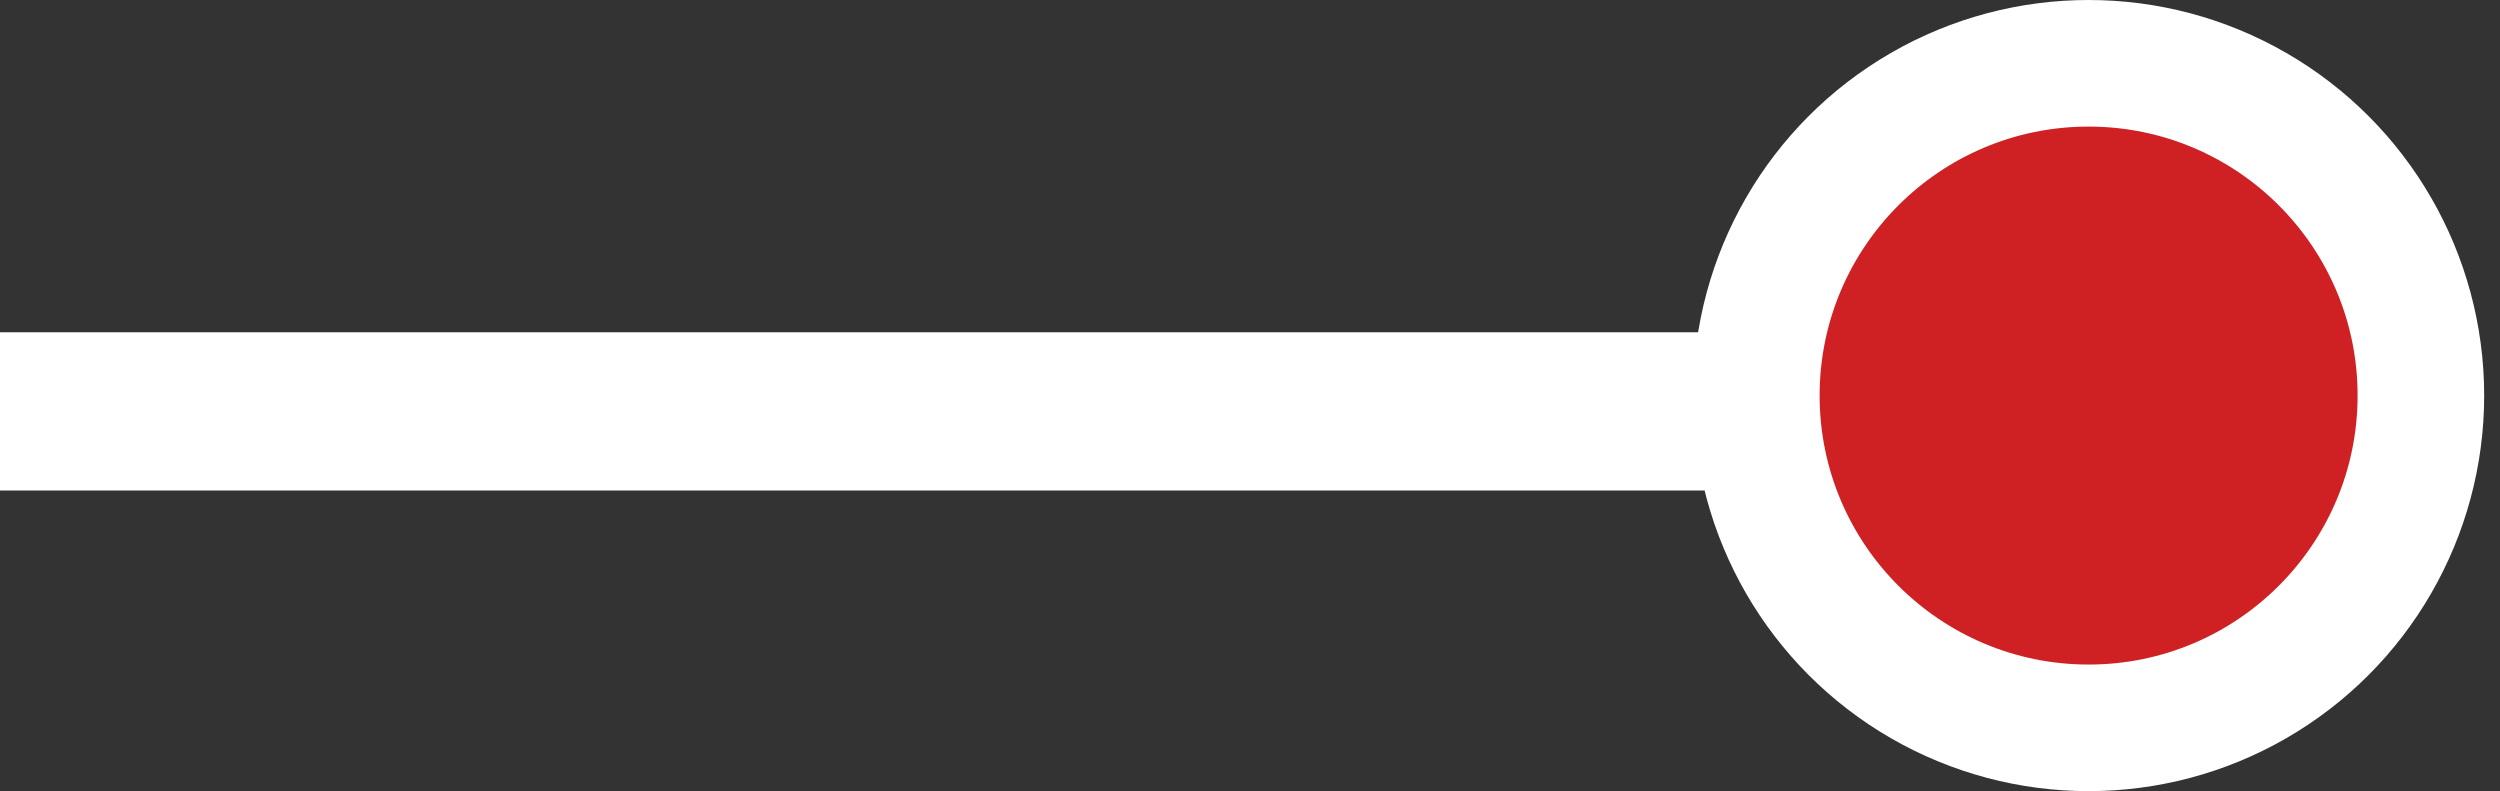 <svg width="79" height="25" viewBox="0 0 79 25" fill="none" xmlns="http://www.w3.org/2000/svg">
<rect x="0" y="0" width="79" height="25" fill="#333333" stroke="none"/>
<path d="M0 13H56" stroke="white" stroke-width="5"/>
<circle cx="66" cy="12.5" r="12.5" fill="white"/>
<circle cx="66" cy="12.5" r="8.5" fill="#CF2124"/>
</svg>
